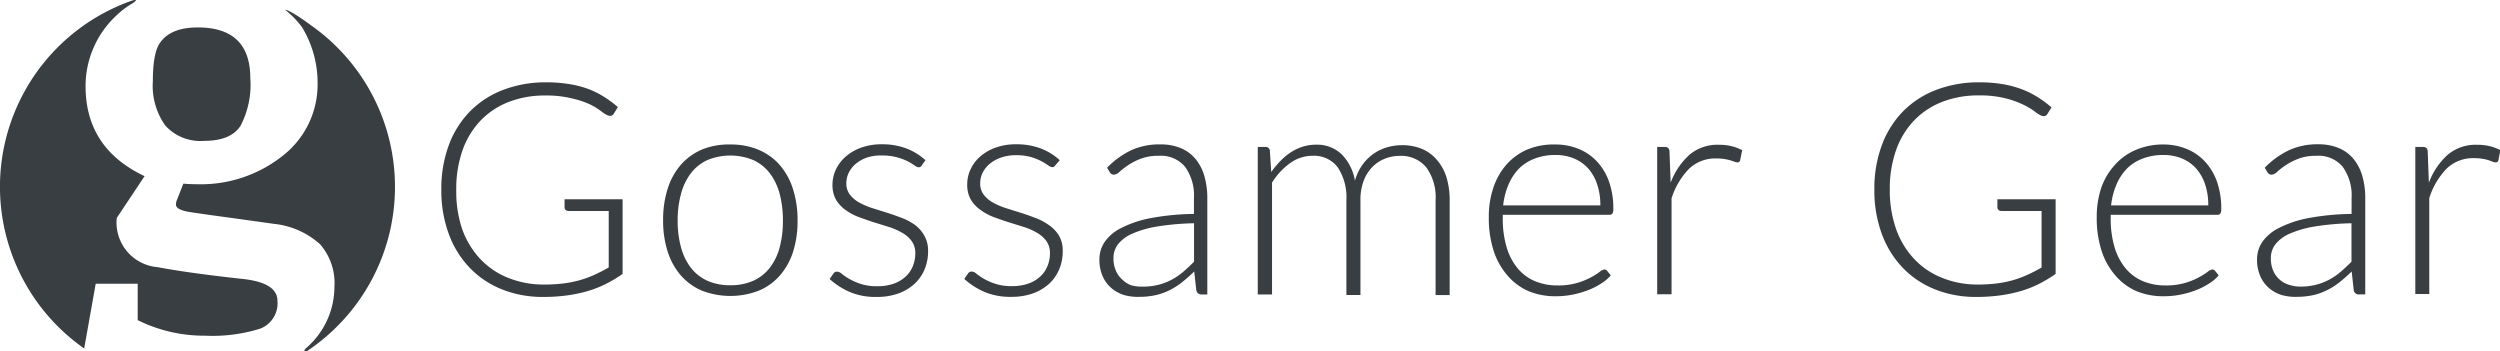 <svg id="Layer_1" data-name="Layer 1" xmlns="http://www.w3.org/2000/svg" viewBox="0 0 254.18 35.73"><title>GossamerLogo_Primary</title><path d="M55.26,28.93a16.2,16.2,0,0,0,2-.11A10.77,10.77,0,0,0,59,28.47a10.54,10.54,0,0,0,1.48-.55q0.7-.32,1.41-0.73V21.45h-4.1a0.39,0.39,0,0,1-.28-0.11,0.32,0.32,0,0,1-.11-0.24V20.26h5.9v7.59a14.1,14.1,0,0,1-1.66,1,11.14,11.14,0,0,1-1.84.73,14.52,14.52,0,0,1-2.11.45,18,18,0,0,1-2.47.16,11.08,11.08,0,0,1-4.21-.78,9.33,9.33,0,0,1-3.27-2.2,9.91,9.91,0,0,1-2.12-3.45,12.76,12.76,0,0,1-.75-4.49,12.71,12.71,0,0,1,.75-4.48,9.76,9.76,0,0,1,2.14-3.44,9.42,9.42,0,0,1,3.37-2.2,12.09,12.09,0,0,1,4.44-.78,14.14,14.14,0,0,1,2.25.17A10.3,10.3,0,0,1,59.68,9a8.85,8.85,0,0,1,1.66.8,11,11,0,0,1,1.48,1.09l-0.41.66a0.42,0.42,0,0,1-.38.23,0.54,0.54,0,0,1-.26-0.06,3.13,3.13,0,0,1-.66-0.42A7.1,7.1,0,0,0,60,10.62,9.69,9.69,0,0,0,58.13,10a10.72,10.72,0,0,0-2.67-.29,10.12,10.12,0,0,0-3.75.66,7.94,7.94,0,0,0-2.86,1.9,8.41,8.41,0,0,0-1.82,3,11.74,11.74,0,0,0-.64,4A11.87,11.87,0,0,0,47,23.32a8.67,8.67,0,0,0,1.82,3,7.85,7.85,0,0,0,2.8,1.91A9.54,9.54,0,0,0,55.26,28.93Z" style="fill:#393e42"/><path d="M74.26,14.69a7.23,7.23,0,0,1,2.89.55A5.9,5.9,0,0,1,79.3,16.8a6.92,6.92,0,0,1,1.33,2.44,10.35,10.35,0,0,1,.46,3.19,10.29,10.29,0,0,1-.46,3.18A6.94,6.94,0,0,1,79.3,28a5.81,5.81,0,0,1-2.15,1.55,8,8,0,0,1-5.78,0A5.88,5.88,0,0,1,69.22,28a6.87,6.87,0,0,1-1.34-2.43,10.29,10.29,0,0,1-.46-3.18,10.35,10.35,0,0,1,.46-3.19,6.85,6.85,0,0,1,1.34-2.44,6,6,0,0,1,2.16-1.56A7.23,7.23,0,0,1,74.26,14.69Zm0,14.31a5.57,5.57,0,0,0,2.34-.46,4.44,4.44,0,0,0,1.67-1.32,5.83,5.83,0,0,0,1-2.07,10.33,10.33,0,0,0,.33-2.72,10.36,10.36,0,0,0-.33-2.72,5.89,5.89,0,0,0-1-2.09,4.47,4.47,0,0,0-1.67-1.34,6.12,6.12,0,0,0-4.69,0,4.47,4.47,0,0,0-1.67,1.34,6,6,0,0,0-1,2.09,10.13,10.13,0,0,0-.34,2.72,10.1,10.1,0,0,0,.34,2.72,5.91,5.91,0,0,0,1,2.07,4.45,4.45,0,0,0,1.67,1.32A5.56,5.56,0,0,0,74.26,29Z" style="fill:#393e42"/><path d="M93.73,16.8a0.35,0.35,0,0,1-.33.21A0.83,0.83,0,0,1,93,16.83a6.76,6.76,0,0,0-.69-0.42A5.66,5.66,0,0,0,91.22,16a5.43,5.43,0,0,0-1.53-.19A4.5,4.5,0,0,0,88.2,16a3.64,3.64,0,0,0-1.15.62,2.85,2.85,0,0,0-.74.91,2.37,2.37,0,0,0-.26,1.09,1.86,1.86,0,0,0,.36,1.17,3.1,3.1,0,0,0,.95.8,7.19,7.19,0,0,0,1.33.57l1.53,0.48c0.52,0.16,1,.34,1.53.54a5.77,5.77,0,0,1,1.33.73A3.49,3.49,0,0,1,94,24a3.06,3.06,0,0,1,.36,1.54,4.69,4.69,0,0,1-.35,1.83,4.17,4.17,0,0,1-1,1.46,4.92,4.92,0,0,1-1.65,1,6.4,6.4,0,0,1-2.23.36,6.73,6.73,0,0,1-2.73-.5,7.64,7.64,0,0,1-2.05-1.32l0.35-.51a0.58,0.58,0,0,1,.17-0.18,0.47,0.47,0,0,1,.26-0.06,0.84,0.84,0,0,1,.48.24,5.93,5.93,0,0,0,1.89,1,5.13,5.13,0,0,0,1.7.24,4.91,4.91,0,0,0,1.67-.26,3.47,3.47,0,0,0,1.21-.72,3,3,0,0,0,.73-1.06,3.38,3.38,0,0,0,.25-1.29,2.08,2.08,0,0,0-.36-1.25,3.11,3.11,0,0,0-.95-0.84,6.71,6.71,0,0,0-1.33-.59l-1.54-.48c-0.53-.16-1-0.34-1.54-0.53A5.6,5.6,0,0,1,86,21.37a3.5,3.5,0,0,1-1-1.06,3.07,3.07,0,0,1-.36-1.56A3.59,3.59,0,0,1,85,17.21a3.92,3.92,0,0,1,1-1.3A4.84,4.84,0,0,1,87.59,15a6.06,6.06,0,0,1,2.07-.33,6.93,6.93,0,0,1,2.43.4,6,6,0,0,1,2,1.22Z" style="fill:#393e42"/><path d="M107.3,16.8A0.35,0.35,0,0,1,107,17a0.83,0.83,0,0,1-.43-0.19,6.76,6.76,0,0,0-.69-0.42,5.66,5.66,0,0,0-1.05-.42,5.43,5.43,0,0,0-1.53-.19,4.5,4.5,0,0,0-1.49.23,3.64,3.64,0,0,0-1.15.62,2.85,2.85,0,0,0-.74.91,2.37,2.37,0,0,0-.26,1.09,1.86,1.86,0,0,0,.36,1.17,3.1,3.1,0,0,0,.95.8,7.19,7.19,0,0,0,1.33.57l1.53,0.48c0.52,0.16,1,.34,1.53.54a5.77,5.77,0,0,1,1.33.73,3.49,3.49,0,0,1,1,1.07,3.06,3.06,0,0,1,.36,1.54,4.69,4.69,0,0,1-.35,1.83,4.17,4.17,0,0,1-1,1.46,4.92,4.92,0,0,1-1.65,1,6.4,6.4,0,0,1-2.23.36,6.73,6.73,0,0,1-2.73-.5,7.64,7.64,0,0,1-2.05-1.32l0.35-.51a0.58,0.58,0,0,1,.17-0.18,0.47,0.47,0,0,1,.26-0.06,0.84,0.84,0,0,1,.48.24,5.93,5.93,0,0,0,1.89,1,5.13,5.13,0,0,0,1.7.24,4.91,4.91,0,0,0,1.67-.26,3.47,3.47,0,0,0,1.21-.72,3,3,0,0,0,.73-1.06,3.38,3.38,0,0,0,.25-1.29,2.08,2.08,0,0,0-.36-1.25,3.11,3.11,0,0,0-.95-0.84,6.71,6.71,0,0,0-1.33-.59l-1.54-.48c-0.53-.16-1-0.34-1.54-0.53a5.6,5.6,0,0,1-1.33-.72,3.5,3.5,0,0,1-1-1.06,3.07,3.07,0,0,1-.36-1.56,3.59,3.59,0,0,1,.35-1.54,3.92,3.92,0,0,1,1-1.3,4.84,4.84,0,0,1,1.56-.89,6.06,6.06,0,0,1,2.07-.33,6.93,6.93,0,0,1,2.43.4,6,6,0,0,1,2,1.22Z" style="fill:#393e42"/><path d="M122.19,29.94a0.52,0.52,0,0,1-.56-0.42l-0.21-1.92a15.89,15.89,0,0,1-1.23,1.09,7.36,7.36,0,0,1-1.27.81,6.21,6.21,0,0,1-1.43.51,7.81,7.81,0,0,1-1.69.17A5,5,0,0,1,114.3,30a3.65,3.65,0,0,1-1.28-.69,3.39,3.39,0,0,1-.9-1.2,4.13,4.13,0,0,1-.34-1.76,3.12,3.12,0,0,1,.54-1.76,4.46,4.46,0,0,1,1.7-1.42,11.15,11.15,0,0,1,3-1,25.74,25.74,0,0,1,4.37-.42V20.16a5,5,0,0,0-.9-3.2,3.2,3.2,0,0,0-2.66-1.12,5,5,0,0,0-1.85.3,6.45,6.45,0,0,0-1.29.66,8.3,8.3,0,0,0-.86.66,0.93,0.93,0,0,1-.56.3,0.49,0.49,0,0,1-.45-0.27l-0.26-.44A8.7,8.7,0,0,1,115,15.28a6.9,6.9,0,0,1,2.94-.6,5.36,5.36,0,0,1,2.11.38,3.9,3.9,0,0,1,1.5,1.1,4.82,4.82,0,0,1,.9,1.74,8,8,0,0,1,.3,2.27v9.77h-0.57Zm-6-.8a6.4,6.4,0,0,0,1.61-.19,6,6,0,0,0,1.36-.53,6.57,6.57,0,0,0,1.17-.81q0.54-.47,1.07-1V22.7a26.58,26.58,0,0,0-3.69.32,10.61,10.61,0,0,0-2.55.72,3.75,3.75,0,0,0-1.48,1.08,2.29,2.29,0,0,0-.47,1.42,3.15,3.15,0,0,0,.25,1.3,2.58,2.58,0,0,0,.66.9A2.53,2.53,0,0,0,115,29,3.82,3.82,0,0,0,116.15,29.14Z" style="fill:#393e42"/><path d="M127.88,29.94v-15h0.78a0.41,0.41,0,0,1,.45.38l0.14,2.17a9.46,9.46,0,0,1,.94-1.13,6.13,6.13,0,0,1,1.06-.88,5,5,0,0,1,1.21-.57,4.47,4.47,0,0,1,1.35-.2,3.59,3.59,0,0,1,2.62,1,5,5,0,0,1,1.33,2.66,5.18,5.18,0,0,1,.76-1.61,4.76,4.76,0,0,1,1.12-1.12,4.69,4.69,0,0,1,1.38-.66,5.43,5.43,0,0,1,1.53-.22,5.18,5.18,0,0,1,2,.37,4,4,0,0,1,1.51,1.09,4.94,4.94,0,0,1,1,1.78,8,8,0,0,1,.33,2.41v9.59h-1.43V20.35A5.16,5.16,0,0,0,145,17a3.31,3.31,0,0,0-2.71-1.15,4,4,0,0,0-1.5.29,3.65,3.65,0,0,0-1.27.85,4.12,4.12,0,0,0-.88,1.41,5.45,5.45,0,0,0-.32,2v9.59h-1.43V20.35A5.49,5.49,0,0,0,136,17a3,3,0,0,0-2.55-1.16,3.85,3.85,0,0,0-2.26.73,6.94,6.94,0,0,0-1.86,2V29.94h-1.43Z" style="fill:#393e42"/><path d="M158.13,14.69a6.21,6.21,0,0,1,2.35.44,5.28,5.28,0,0,1,1.87,1.27,5.87,5.87,0,0,1,1.24,2.06,8.18,8.18,0,0,1,.44,2.81,0.76,0.76,0,0,1-.1.45,0.38,0.38,0,0,1-.31.12H152.79v0.29a10.19,10.19,0,0,0,.39,3,6.09,6.09,0,0,0,1.12,2.15,4.61,4.61,0,0,0,1.75,1.3,5.81,5.81,0,0,0,2.29.44,6.85,6.85,0,0,0,2-.25,7.22,7.22,0,0,0,1.39-.56,7.63,7.63,0,0,0,.9-0.56,1,1,0,0,1,.48-0.25,0.35,0.35,0,0,1,.3.15L163.77,28a4.1,4.1,0,0,1-1,.84,6.82,6.82,0,0,1-1.33.67,9.6,9.6,0,0,1-1.57.45,8.71,8.71,0,0,1-1.68.16,7.12,7.12,0,0,1-2.81-.53A6,6,0,0,1,153.26,28a7.16,7.16,0,0,1-1.4-2.51,10.74,10.74,0,0,1-.49-3.4,9.25,9.25,0,0,1,.46-3,6.82,6.82,0,0,1,1.33-2.35,6,6,0,0,1,2.13-1.54A7,7,0,0,1,158.13,14.69Zm0,1.07a5.66,5.66,0,0,0-2.08.36,4.56,4.56,0,0,0-1.59,1,5.31,5.31,0,0,0-1.08,1.63,7.44,7.44,0,0,0-.55,2.13h9.88a6.61,6.61,0,0,0-.33-2.16,4.62,4.62,0,0,0-.93-1.62,4,4,0,0,0-1.45-1A4.78,4.78,0,0,0,158.15,15.76Z" style="fill:#393e42"/><path d="M168.49,29.94v-15h0.75a0.53,0.53,0,0,1,.37.11,0.52,0.52,0,0,1,.13.36l0.12,3.17a7.14,7.14,0,0,1,1.93-2.86,4.41,4.41,0,0,1,3-1,5.2,5.2,0,0,1,1.25.14,4.86,4.86,0,0,1,1.09.41l-0.2,1a0.27,0.27,0,0,1-.3.24,0.82,0.82,0,0,1-.26-0.06l-0.41-.14a5.07,5.07,0,0,0-1.44-.2,3.86,3.86,0,0,0-2.8,1.06,7.53,7.53,0,0,0-1.77,3v9.75h-1.43Z" style="fill:#393e42"/><path d="M201,28.93a16.2,16.2,0,0,0,2-.11,10.77,10.77,0,0,0,1.68-.34,10.54,10.54,0,0,0,1.48-.55q0.7-.32,1.41-0.73V21.45h-4.1a0.39,0.39,0,0,1-.28-0.11,0.32,0.32,0,0,1-.11-0.24V20.26H209v7.59a14.1,14.1,0,0,1-1.66,1,11.14,11.14,0,0,1-1.84.73,14.52,14.52,0,0,1-2.11.45,18,18,0,0,1-2.47.16,11.08,11.08,0,0,1-4.21-.78,9.33,9.33,0,0,1-3.27-2.2,9.91,9.91,0,0,1-2.12-3.45,12.76,12.76,0,0,1-.75-4.49,12.71,12.71,0,0,1,.75-4.48,9.76,9.76,0,0,1,2.14-3.44,9.42,9.42,0,0,1,3.37-2.2,12.09,12.09,0,0,1,4.44-.78,14.14,14.14,0,0,1,2.25.17,10.3,10.3,0,0,1,1.92.49,8.85,8.85,0,0,1,1.66.8,11,11,0,0,1,1.48,1.09l-0.41.66a0.42,0.42,0,0,1-.38.23,0.54,0.54,0,0,1-.26-0.06,3.13,3.13,0,0,1-.66-0.42,7.1,7.1,0,0,0-1.16-.69,9.69,9.69,0,0,0-1.83-.65,10.72,10.72,0,0,0-2.67-.29,10.12,10.12,0,0,0-3.75.66,7.94,7.94,0,0,0-2.86,1.9,8.41,8.41,0,0,0-1.82,3,11.74,11.74,0,0,0-.64,4,11.87,11.87,0,0,0,.65,4.06,8.67,8.67,0,0,0,1.82,3,7.85,7.85,0,0,0,2.8,1.91A9.54,9.54,0,0,0,201,28.93Z" style="fill:#393e42"/><path d="M219.94,14.69a6.21,6.21,0,0,1,2.35.44,5.28,5.28,0,0,1,1.87,1.27,5.87,5.87,0,0,1,1.24,2.06,8.18,8.18,0,0,1,.44,2.81,0.76,0.76,0,0,1-.1.45,0.38,0.38,0,0,1-.31.12H214.6v0.29a10.19,10.19,0,0,0,.39,3,6.09,6.09,0,0,0,1.12,2.15,4.61,4.61,0,0,0,1.75,1.3,5.81,5.81,0,0,0,2.29.44,6.85,6.85,0,0,0,2-.25,7.22,7.22,0,0,0,1.39-.56,7.63,7.63,0,0,0,.9-0.56,1,1,0,0,1,.48-0.25,0.35,0.35,0,0,1,.3.15L225.58,28a4.1,4.1,0,0,1-1,.84,6.82,6.82,0,0,1-1.33.67,9.6,9.6,0,0,1-1.57.45,8.71,8.71,0,0,1-1.68.16,7.12,7.12,0,0,1-2.81-.53A6,6,0,0,1,215.07,28a7.16,7.16,0,0,1-1.4-2.51,10.74,10.74,0,0,1-.49-3.4,9.25,9.25,0,0,1,.46-3A6.82,6.82,0,0,1,215,16.79a6,6,0,0,1,2.13-1.54A7,7,0,0,1,219.94,14.69Zm0,1.07a5.66,5.66,0,0,0-2.08.36,4.56,4.56,0,0,0-1.59,1,5.31,5.31,0,0,0-1.08,1.63,7.44,7.44,0,0,0-.55,2.13h9.88a6.61,6.61,0,0,0-.33-2.16,4.62,4.62,0,0,0-.93-1.62,4,4,0,0,0-1.45-1A4.78,4.78,0,0,0,220,15.76Z" style="fill:#393e42"/><path d="M239.87,29.94a0.52,0.52,0,0,1-.56-0.42L239.1,27.6a15.68,15.68,0,0,1-1.23,1.09,7.25,7.25,0,0,1-1.27.81,6.18,6.18,0,0,1-1.43.51,7.79,7.79,0,0,1-1.69.17A5,5,0,0,1,232,30a3.65,3.65,0,0,1-1.28-.69,3.41,3.41,0,0,1-.9-1.2,4.17,4.17,0,0,1-.34-1.76,3.12,3.12,0,0,1,.54-1.76,4.46,4.46,0,0,1,1.7-1.42,11.18,11.18,0,0,1,3-1,25.7,25.7,0,0,1,4.37-.42V20.16a5,5,0,0,0-.9-3.2,3.2,3.2,0,0,0-2.66-1.12,5,5,0,0,0-1.85.3,6.45,6.45,0,0,0-1.29.66,8.68,8.68,0,0,0-.86.66,0.93,0.93,0,0,1-.56.3,0.49,0.49,0,0,1-.45-0.27l-0.26-.44a8.71,8.71,0,0,1,2.47-1.78,6.9,6.9,0,0,1,2.94-.6,5.36,5.36,0,0,1,2.11.38,3.88,3.88,0,0,1,1.5,1.1,4.82,4.82,0,0,1,.9,1.74,8,8,0,0,1,.3,2.27v9.77h-0.57Zm-6-.8a6.4,6.4,0,0,0,1.61-.19,6,6,0,0,0,1.36-.53,6.62,6.62,0,0,0,1.17-.81c0.36-.31.72-0.65,1.07-1V22.7a26.58,26.58,0,0,0-3.69.32,10.57,10.57,0,0,0-2.55.72,3.75,3.75,0,0,0-1.48,1.08,2.3,2.3,0,0,0-.48,1.42,3.14,3.14,0,0,0,.25,1.3,2.56,2.56,0,0,0,.66.9,2.53,2.53,0,0,0,.95.52A3.82,3.82,0,0,0,233.84,29.14Z" style="fill:#393e42"/><path d="M245.57,29.94v-15h0.76a0.53,0.53,0,0,1,.37.11,0.53,0.53,0,0,1,.13.36l0.12,3.17a7.14,7.14,0,0,1,1.93-2.86,4.41,4.41,0,0,1,3-1,5.2,5.2,0,0,1,1.25.14,4.82,4.82,0,0,1,1.09.41l-0.2,1a0.27,0.27,0,0,1-.3.24,0.81,0.81,0,0,1-.26-0.06L253,16.28a5.1,5.1,0,0,0-1.44-.2,3.86,3.86,0,0,0-2.8,1.06,7.54,7.54,0,0,0-1.77,3v9.75h-1.43Z" style="fill:#393e42"/><path d="M8.56,35.43A20.06,20.06,0,0,1,13.31.1C13.94-.12,14,0,13.41.38A8.21,8.21,0,0,0,11.8,1.61,9.78,9.78,0,0,0,8.7,8.76q0,6.32,6,9.15l-2.83,4.25a4.55,4.55,0,0,0,4.14,5q3.16,0.6,8.66,1.2,3.54,0.38,3.54,2.23a2.76,2.76,0,0,1-1.77,2.83,16.32,16.32,0,0,1-5.61.71A15.21,15.21,0,0,1,14,32.55v-3.7H9.73Z" style="fill:#393e42"/><path d="M20.78,14.32q2.67,0,3.67-1.52a9,9,0,0,0,1-4.84q0-5.17-5.34-5.17-2.72,0-3.81,1.52-0.76,1-.76,3.95a6.94,6.94,0,0,0,1.28,4.52A4.82,4.82,0,0,0,20.78,14.32Z" style="fill:#393e42"/><path d="M29,1a9.7,9.7,0,0,1,1.71,1.77,10.85,10.85,0,0,1,1.58,5.66,9.18,9.18,0,0,1-3.51,7.38A13.39,13.39,0,0,1,20,18.73q-0.76,0-1.36-.06L18,20.31a1.08,1.08,0,0,0-.11.49q0,0.54,1.42.76t4.25,0.6l4.3,0.6a8.3,8.3,0,0,1,4.68,2.07A6,6,0,0,1,34,29.18a8.23,8.23,0,0,1-2.9,6.23c-0.28.26-.13,0.45,0.21,0.22a20.06,20.06,0,0,0,.39-33C29.92,1.31,29.11.95,29,1Z" style="fill:#393e42"/></svg>